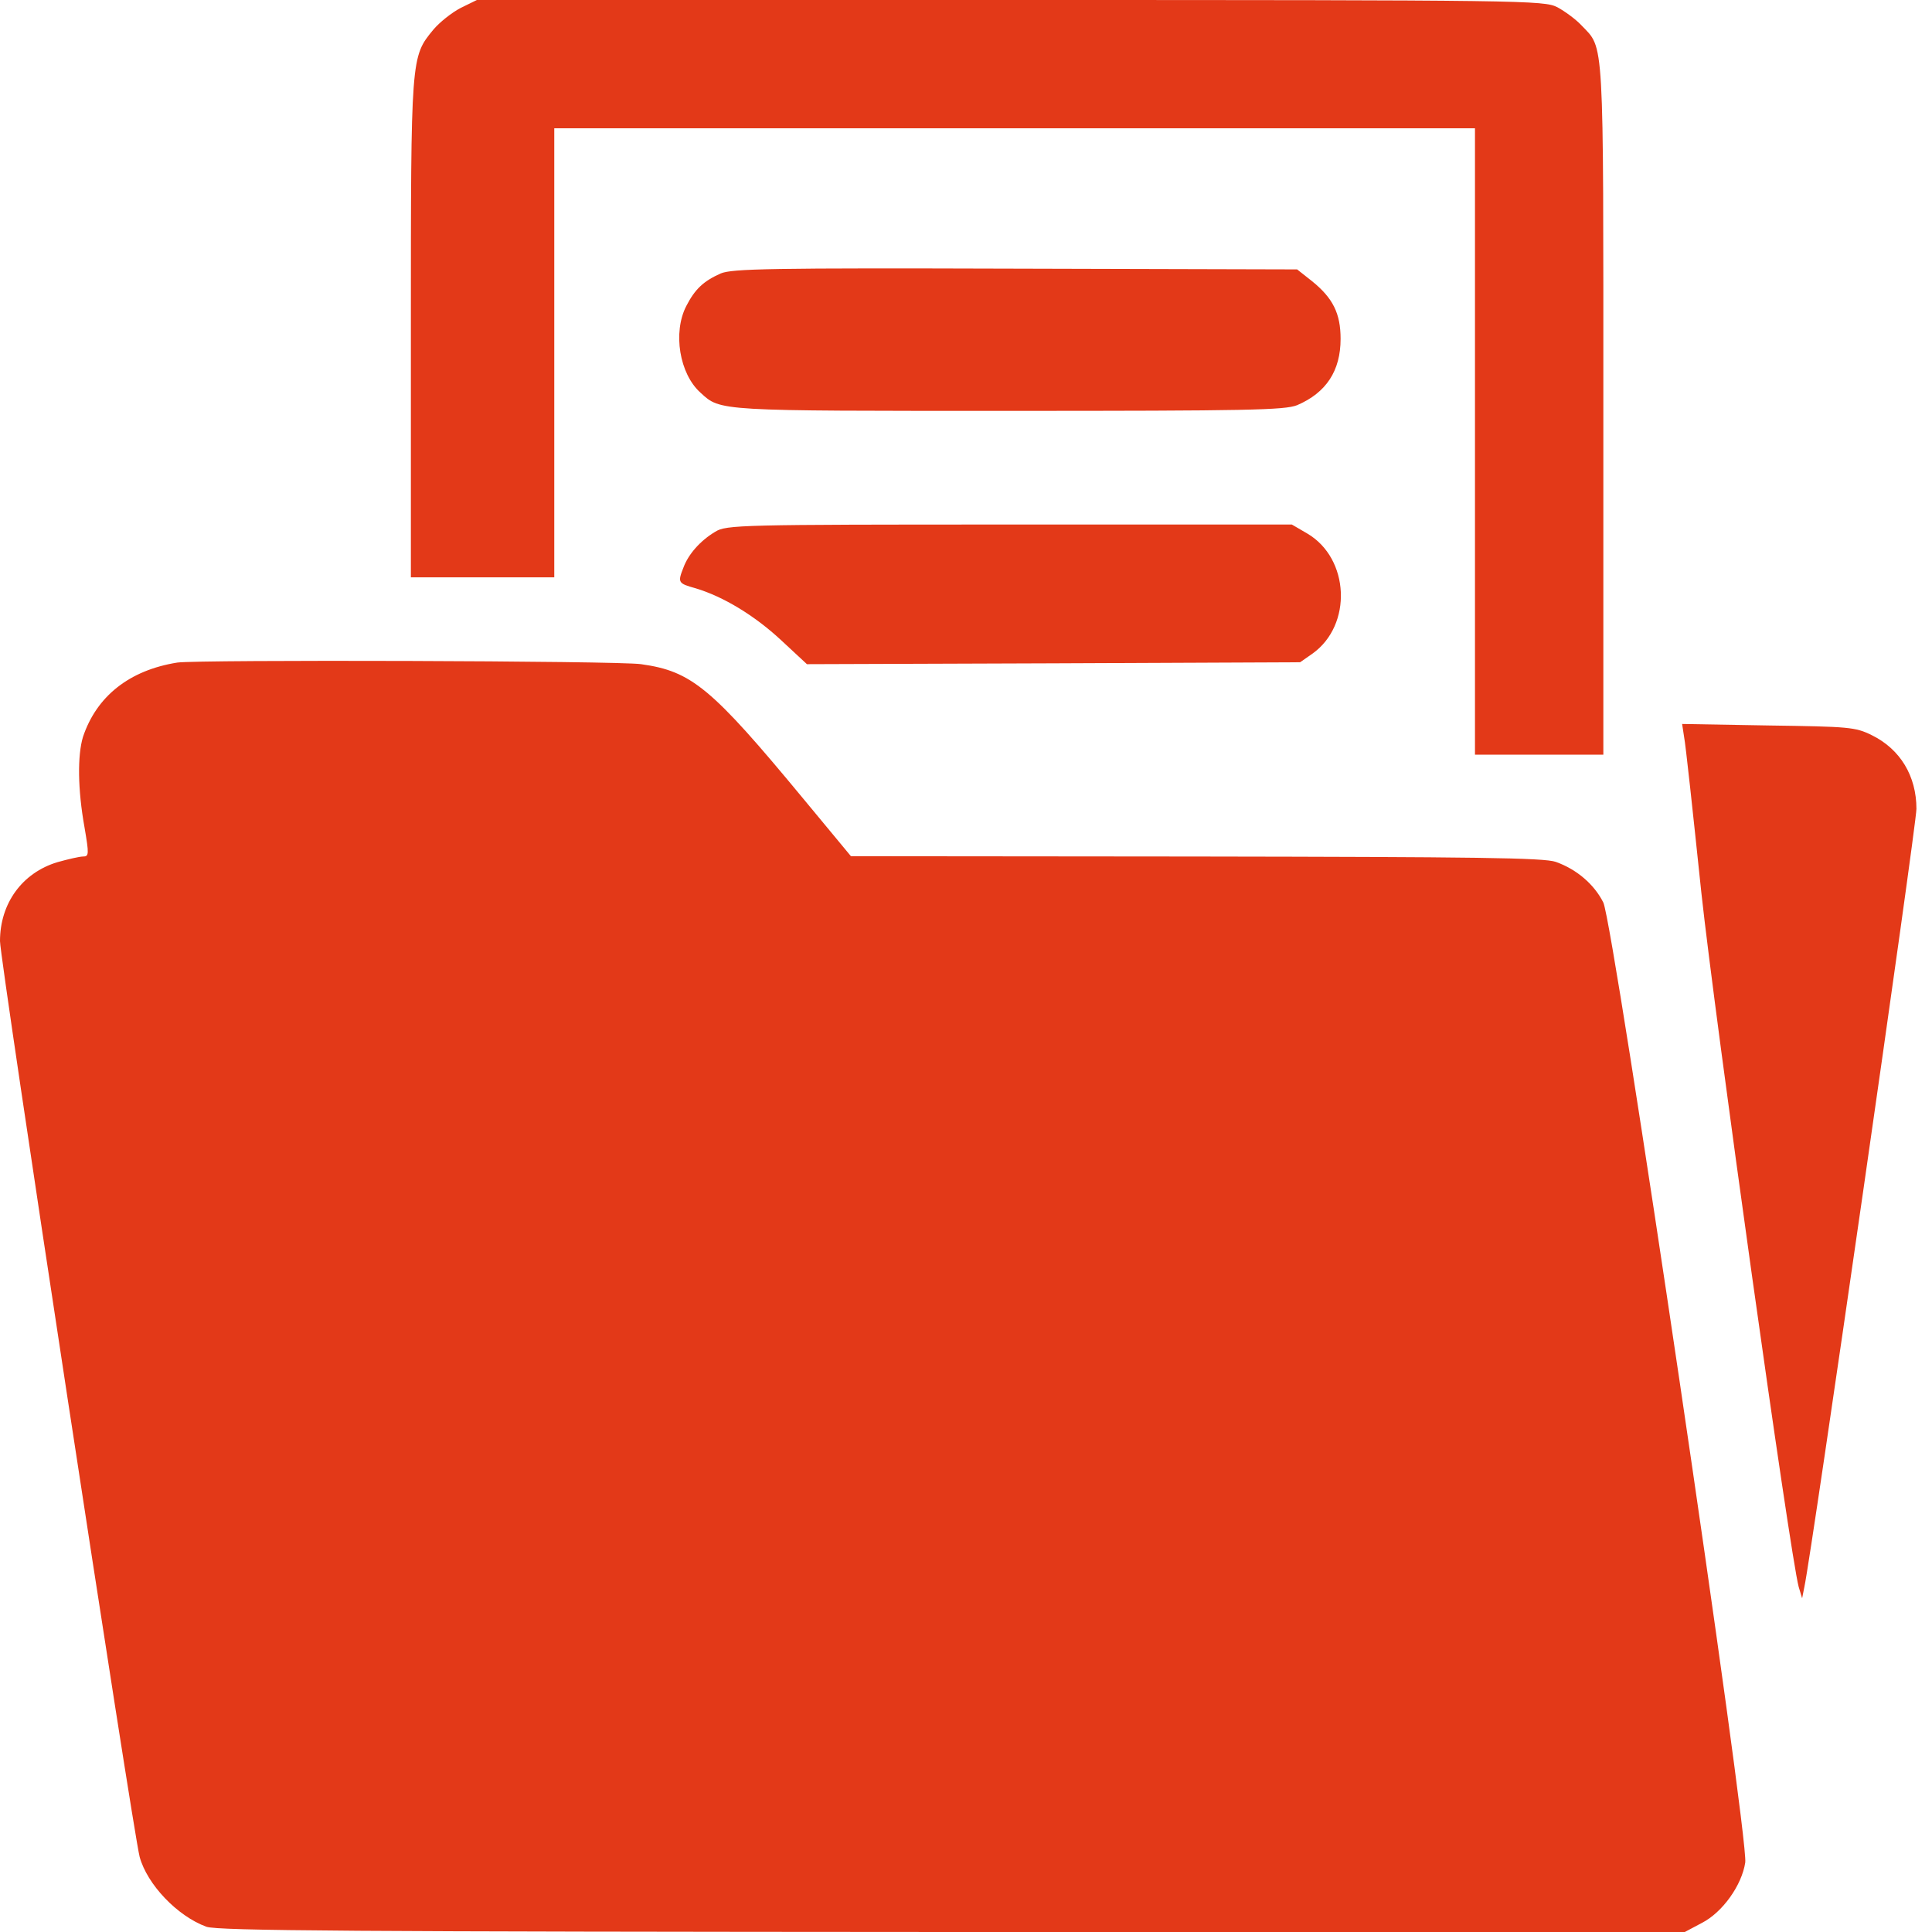 <svg width="18" height="18" viewBox="0 0 18 18" fill="none" xmlns="http://www.w3.org/2000/svg">
<path d="M4.292 0.074C4.211 0.116 4.095 0.207 4.036 0.278C3.828 0.531 3.828 0.527 3.828 3.066V5.379H4.496H5.164V3.287V1.195H9.453H13.742V4.113V7.031H14.34H14.938V3.814C14.938 0.292 14.948 0.461 14.734 0.236C14.681 0.179 14.579 0.105 14.509 0.067C14.382 0.004 14.231 1.86265e-07 9.411 1.86265e-07H4.443L4.292 0.074Z" fill="#E33918"/>
<path d="M6.714 2.548C6.555 2.619 6.475 2.693 6.394 2.851C6.267 3.097 6.33 3.484 6.527 3.659C6.714 3.832 6.682 3.828 9.403 3.828C11.625 3.828 11.969 3.821 12.085 3.775C12.356 3.659 12.49 3.455 12.49 3.157C12.49 2.921 12.419 2.777 12.223 2.619L12.085 2.51L9.463 2.503C7.181 2.496 6.819 2.503 6.714 2.548Z" fill="#E33918"/>
<path d="M6.664 4.954C6.523 5.038 6.414 5.164 6.369 5.284C6.312 5.428 6.316 5.435 6.481 5.481C6.738 5.558 7.03 5.734 7.279 5.966L7.518 6.188L9.818 6.18L12.113 6.17L12.229 6.089C12.602 5.822 12.574 5.203 12.18 4.971L12.036 4.887H9.403C6.896 4.887 6.766 4.89 6.664 4.954Z" fill="#E33918"/>
<path d="M1.652 6.173C1.206 6.244 0.9 6.486 0.773 6.866C0.721 7.038 0.724 7.355 0.787 7.706C0.83 7.959 0.83 7.98 0.773 7.98C0.742 7.98 0.633 8.005 0.534 8.033C0.207 8.132 0 8.416 0 8.768C0 8.947 1.238 17.058 1.301 17.3C1.371 17.557 1.652 17.852 1.923 17.951C2.032 17.989 3.27 17.997 8.877 18H15.697L15.855 17.916C16.049 17.817 16.228 17.564 16.26 17.353C16.295 17.121 15.036 8.617 14.938 8.409C14.854 8.241 14.692 8.1 14.495 8.03C14.386 7.991 13.736 7.984 11.145 7.98L7.928 7.977L7.488 7.446C6.627 6.405 6.444 6.254 5.973 6.188C5.762 6.156 1.846 6.145 1.652 6.173Z" fill="#E33918"/>
<path d="M15.69 6.864C15.704 6.928 15.774 7.582 15.851 8.316C15.978 9.491 16.677 14.483 16.758 14.785L16.79 14.891L16.811 14.785C16.878 14.476 17.855 7.691 17.855 7.536C17.855 7.23 17.704 6.98 17.44 6.85C17.285 6.773 17.226 6.77 16.473 6.759L15.672 6.745L15.69 6.864Z" fill="#E33918"/>
</svg>
